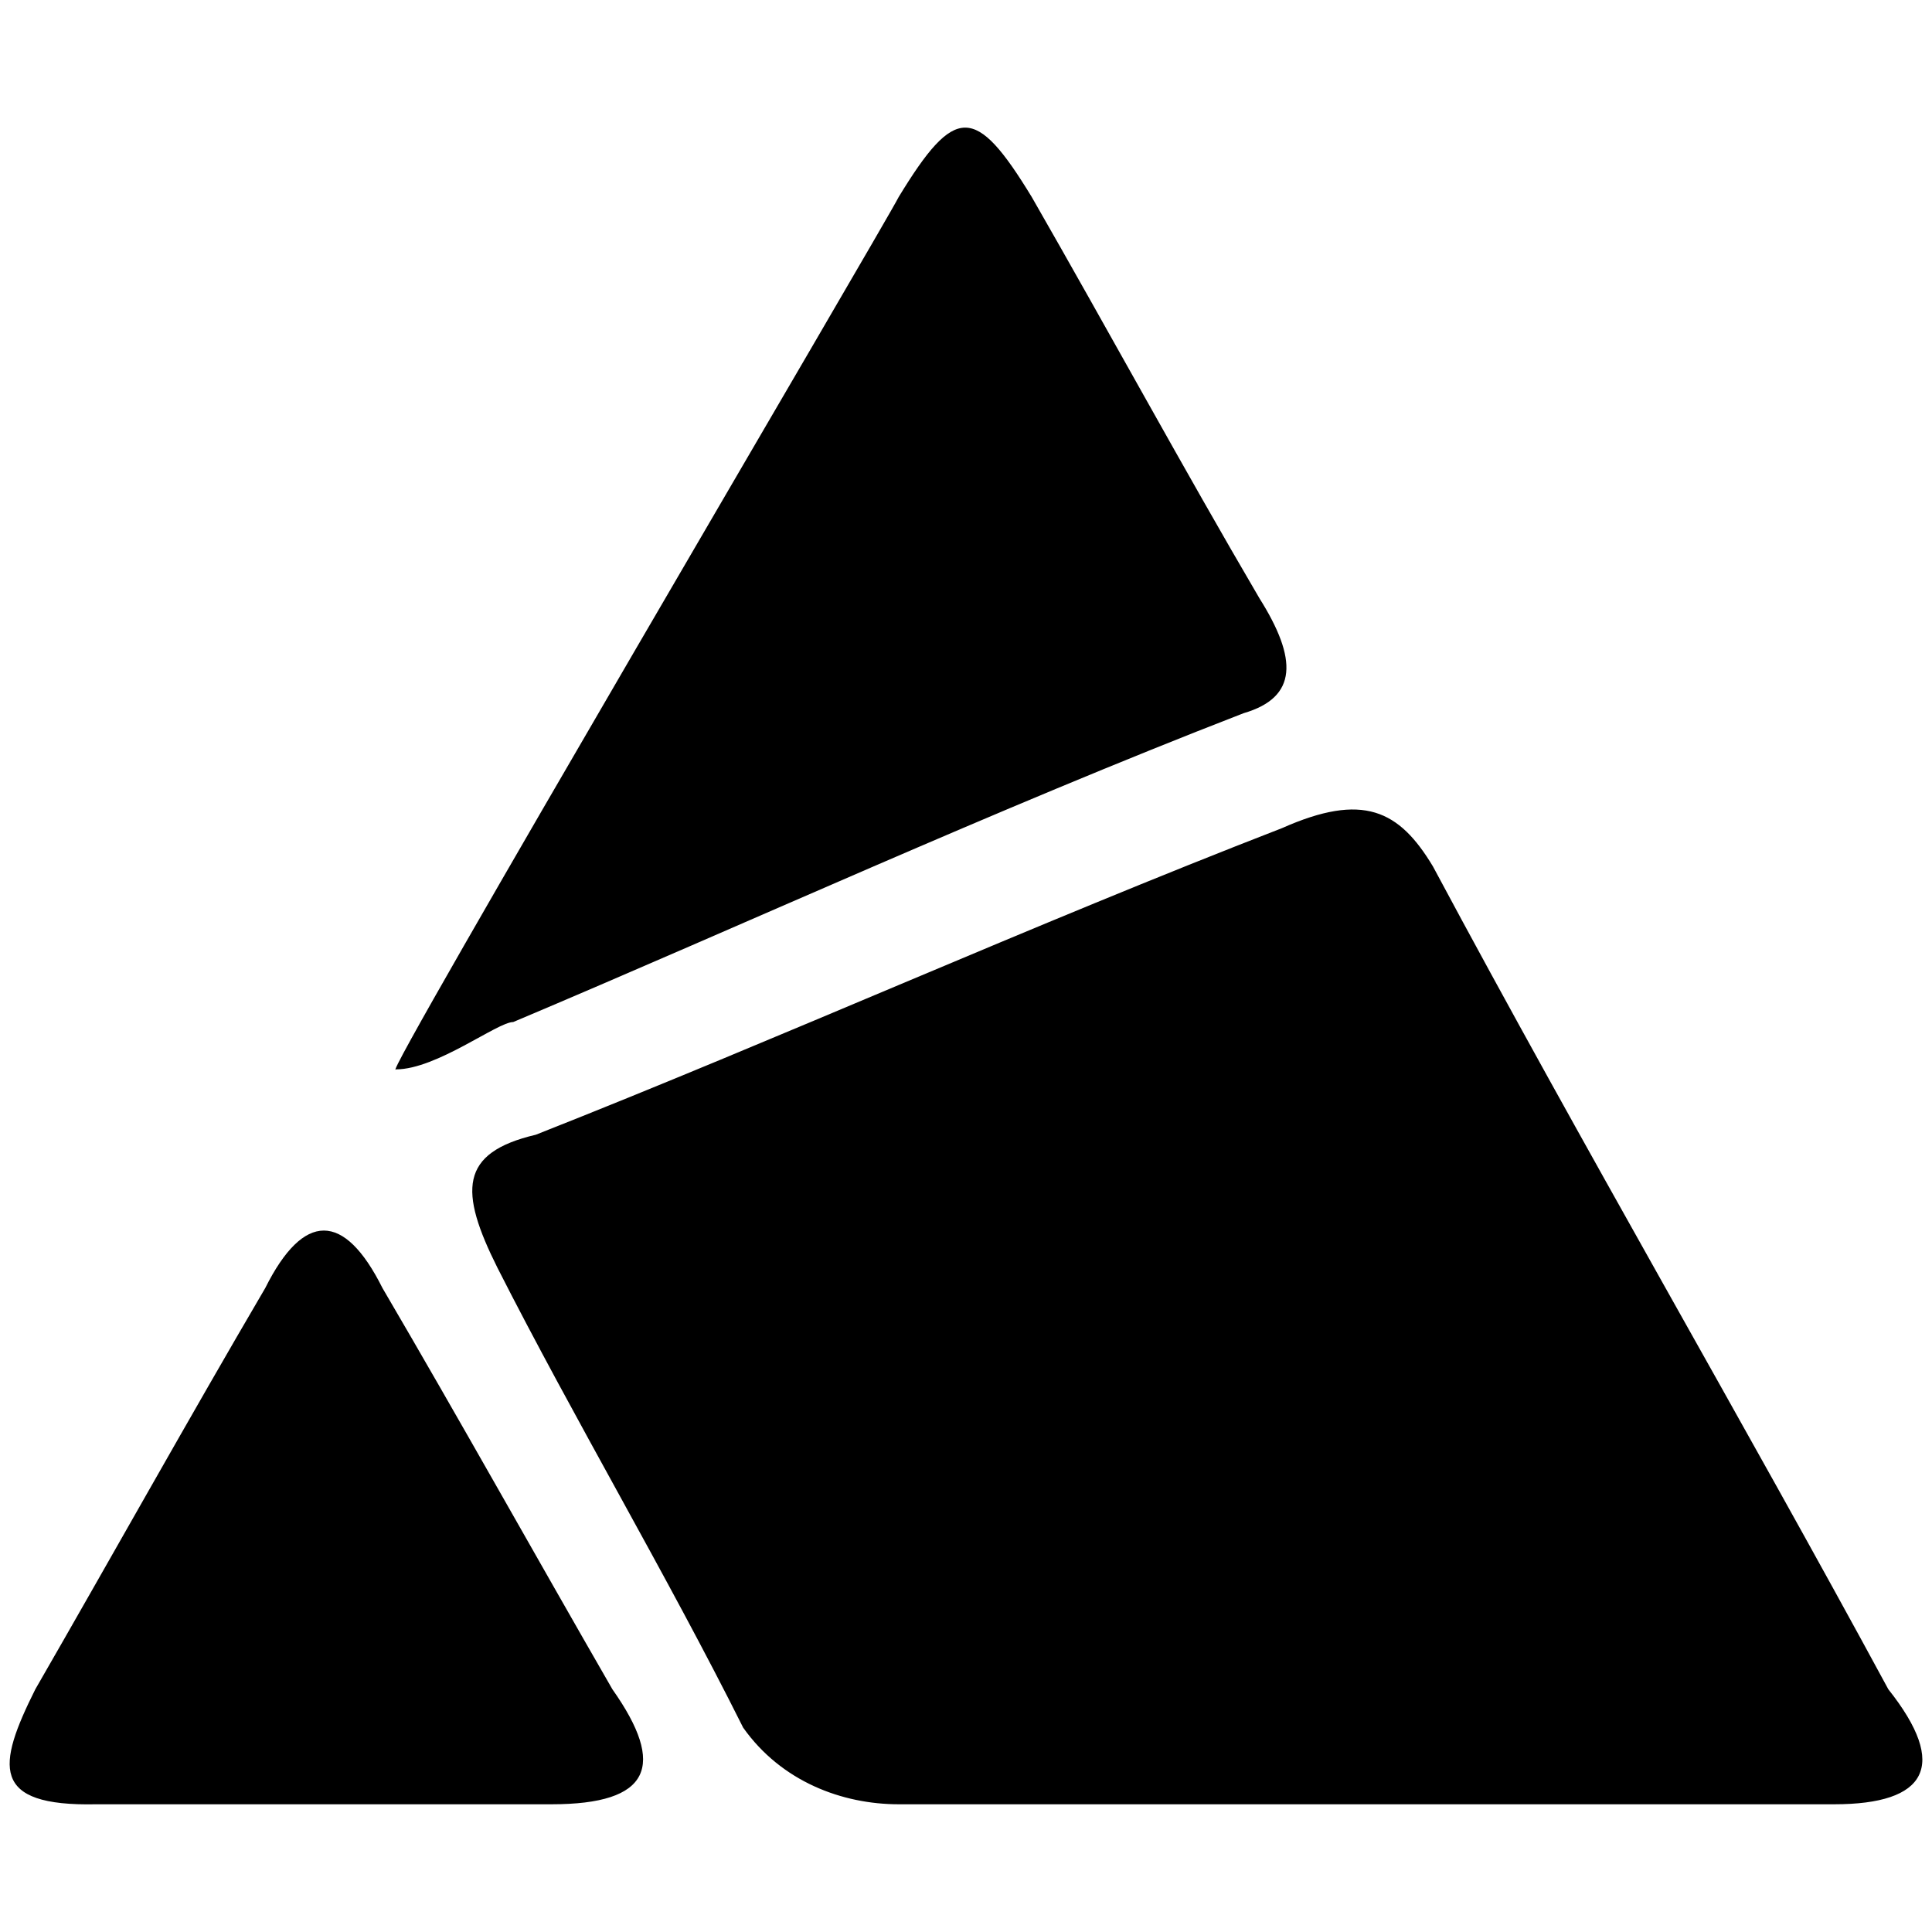 <svg xmlns="http://www.w3.org/2000/svg" viewBox="0 0 1000 1000"><path d="M949.403 933.891H465.169c-29.17 0-60.675-11.668-80.511-39.672-39.672-79.344-87.512-159.856-127.184-238.033-19.836-39.672-19.836-59.508 19.836-68.843 127.184-50.173 256.702-108.515 386.22-158.688 42.006-18.67 60.675-9.335 78.177 19.836 79.345 148.187 159.856 285.872 235.7 425.892 31.504 39.672 19.836 59.508-28.004 59.508zm-931.13-59.508c39.673-68.843 79.345-140.02 119.017-207.696 19.836-39.672 40.84-39.672 60.675 0 39.673 67.676 79.345 138.853 119.017 207.696 28.004 39.672 19.836 59.508-31.505 59.508H49.778c-54.84 1.167-51.34-19.836-31.504-59.508zm186.693-320.878c-10.501 10.502 253.202-437.56 260.203-451.562 29.17-47.84 39.672-47.84 68.843 0 40.839 71.176 78.177 140.019 117.85 207.695 19.836 31.504 19.836 51.34-8.168 59.508C514.176 419.32 384.658 478.828 265.64 529.002c-8.167 0-39.672 24.503-60.675 24.503z"/></svg>